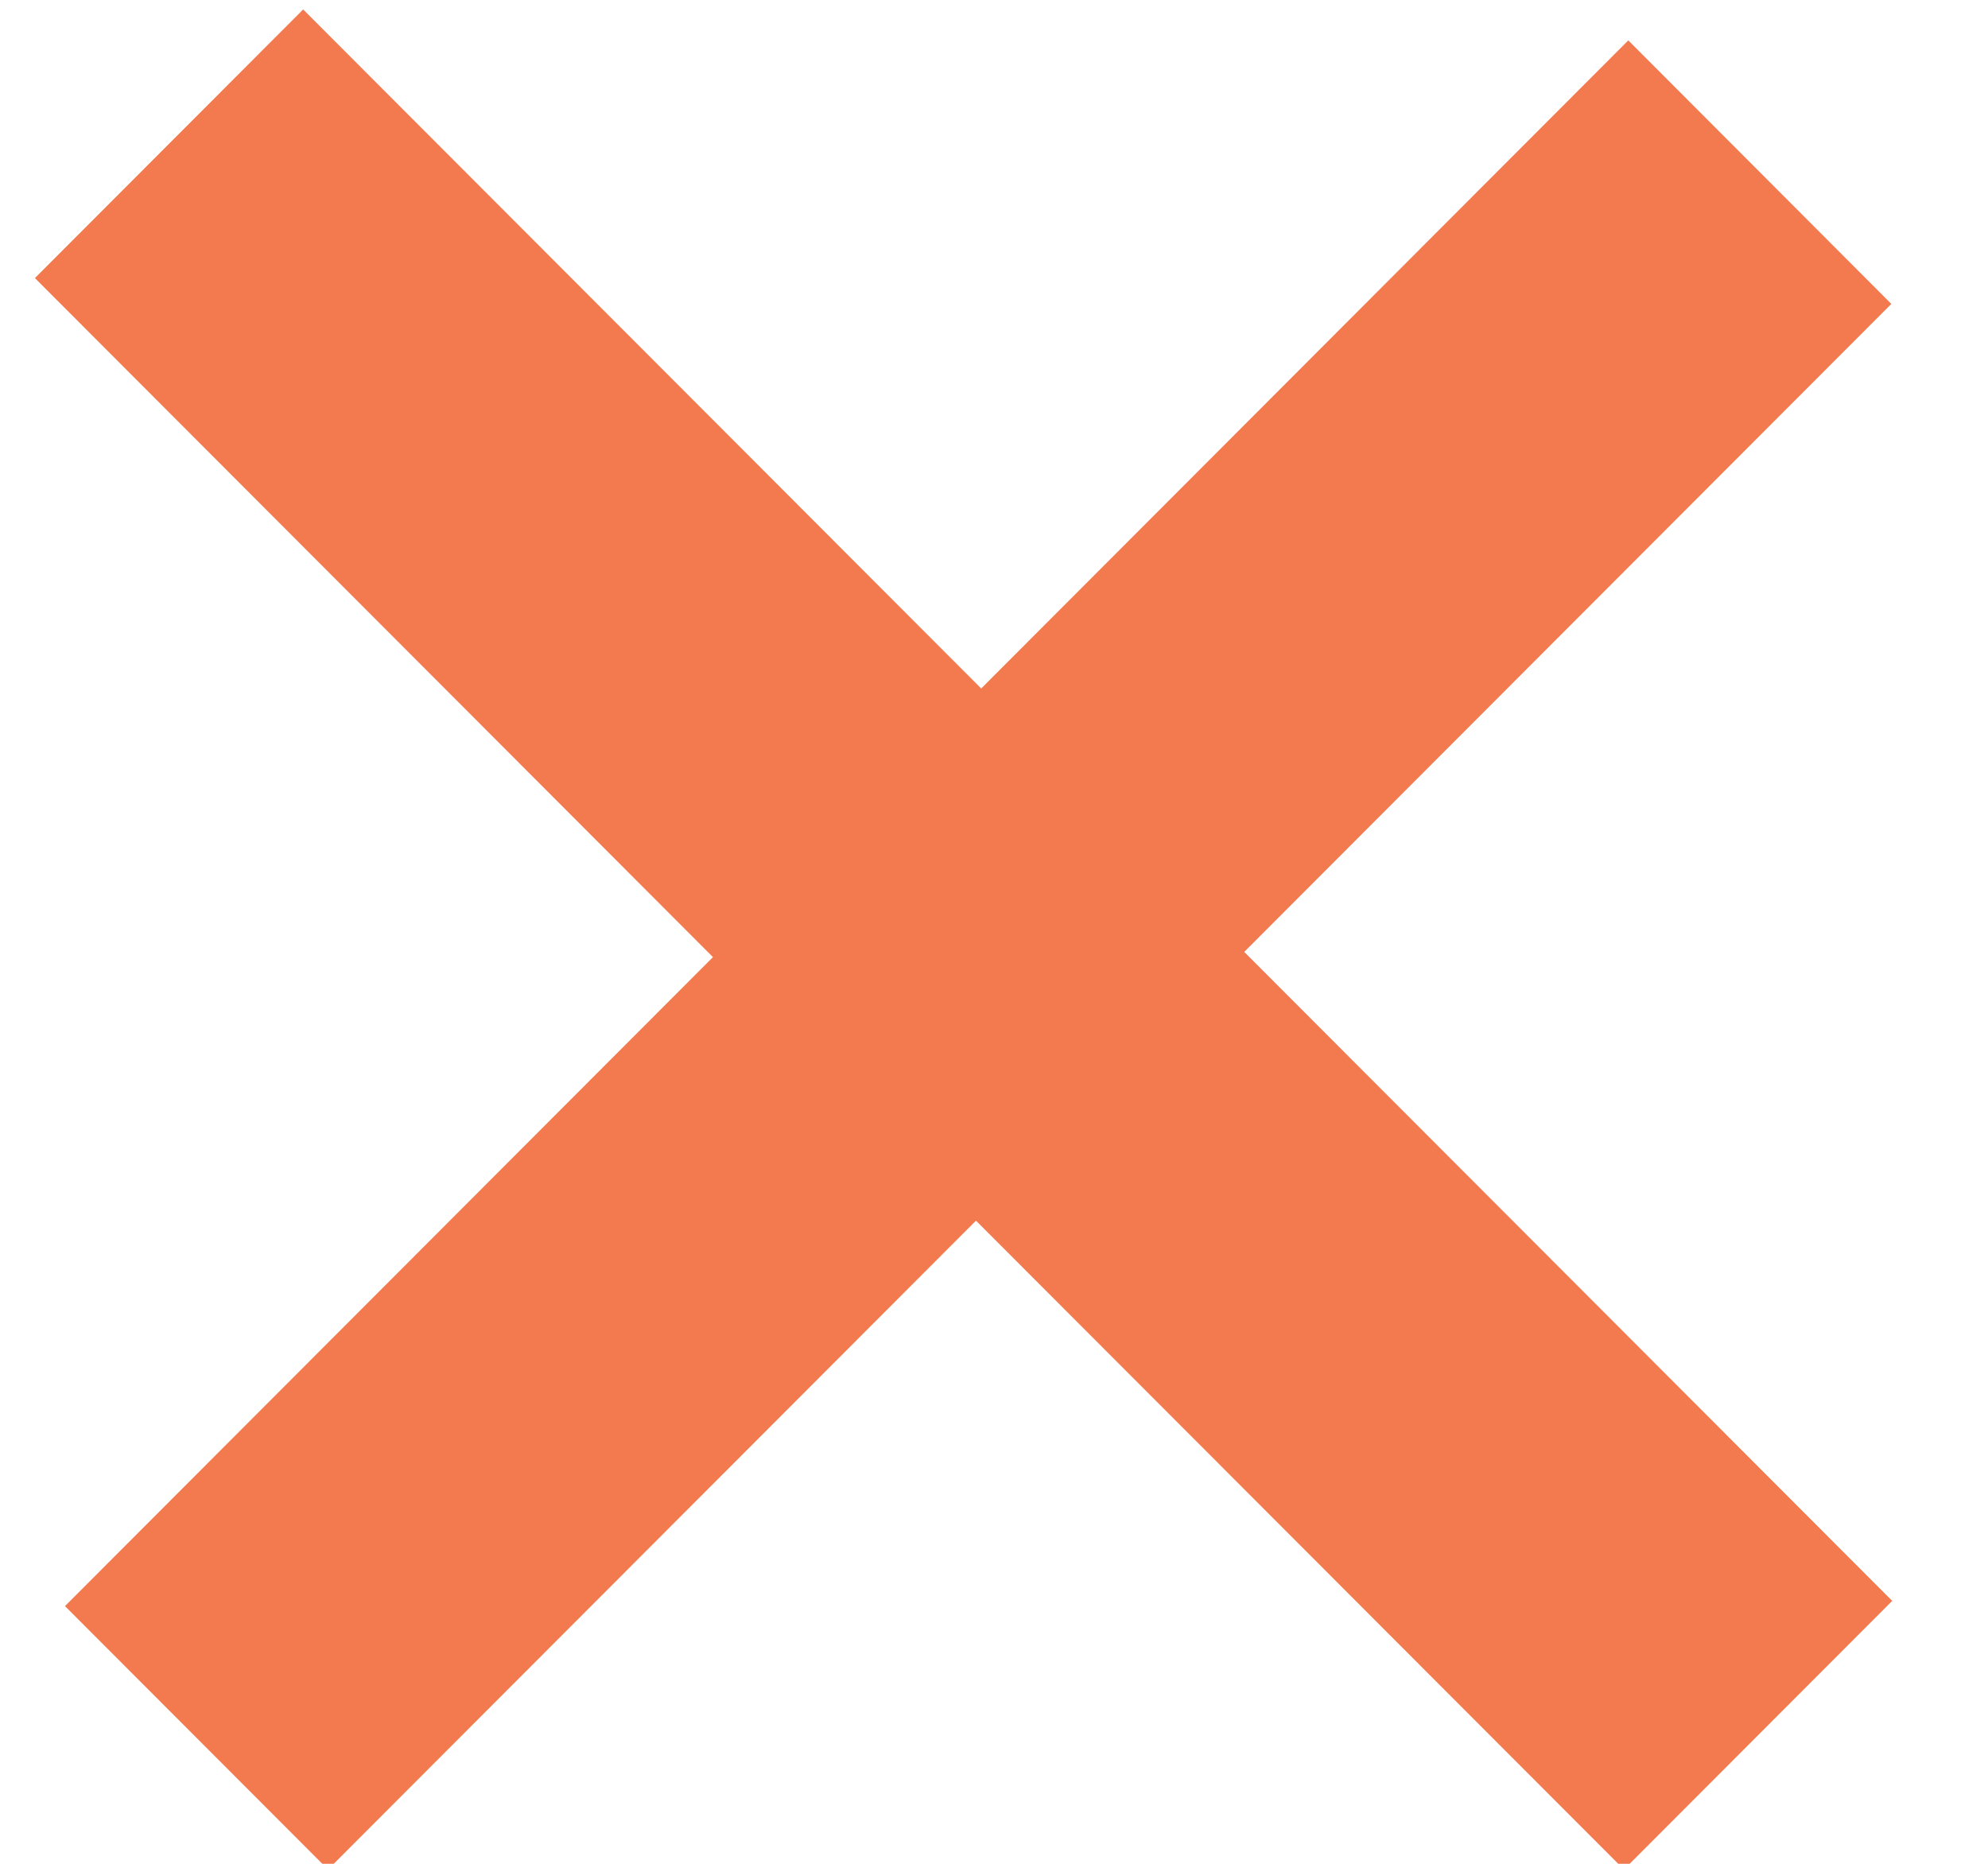 <svg id="SVGDoc" width="16" height="15" xmlns="http://www.w3.org/2000/svg" version="1.1" xmlns:xlink="http://www.w3.org/1999/xlink" xmlns:avocode="https://avocode.com/" viewBox="0 0 16 15"><defs><path d="M985.105,1230.325l2.117,2.121l-5.208,5.215l5.215,5.223l-2.159,2.162l-5.215,-5.222l-5.215,5.222l-2.117,-2.12l5.215,-5.223l-5.457,-5.465l2.159,-2.162l5.457,5.465z" id="Path-0"/></defs><desc>Generated with Avocode.</desc><g transform="matrix(1,0,0,1,-972,-1230)"><g><title>Rectangle 6 copy 78</title><use xlink:href="#Path-0" fill="#f37a4f" fill-opacity="1"/></g></g></svg>